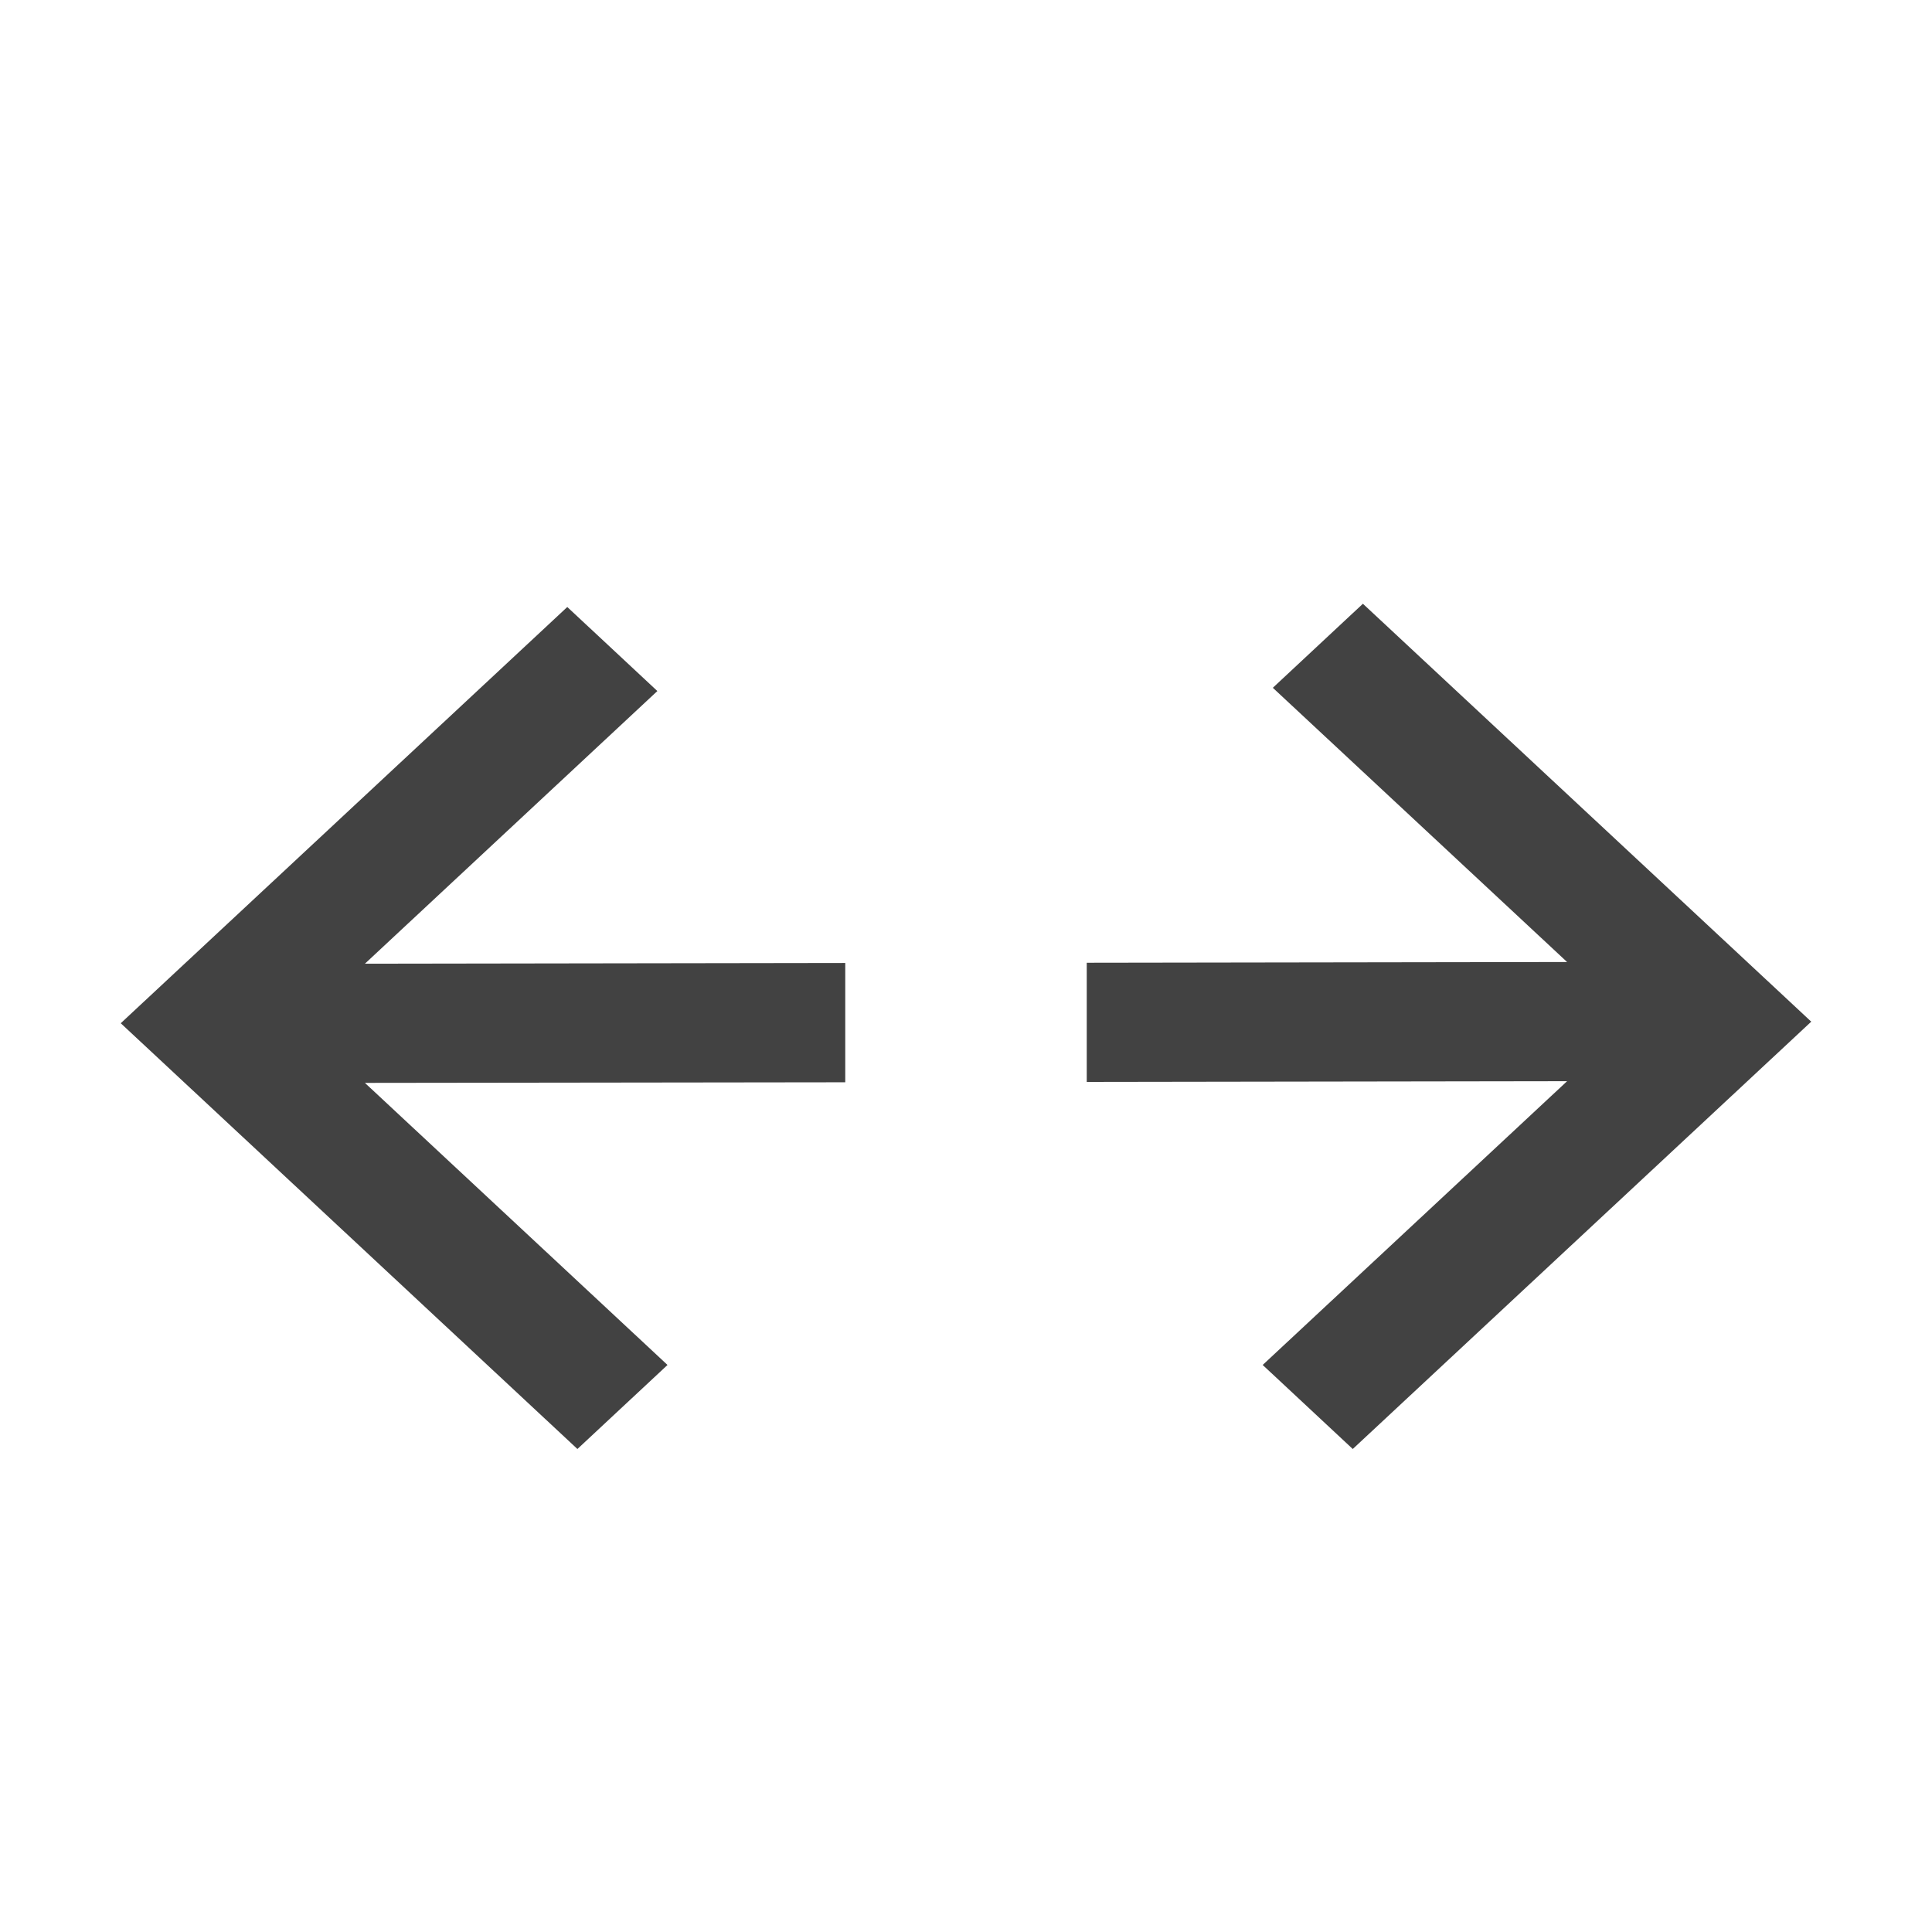 <svg width="16" height="16" viewBox="0 0 16 16" fill="none" xmlns="http://www.w3.org/2000/svg">
<path fill-rule="evenodd" clip-rule="evenodd" d="M11.203 12L10.457 11.304L12.978 8.954L9 8.96L9 7.973L12.978 7.967L10.541 5.696L11.287 5L15 8.461L11.203 12ZM7 7.975L3.022 7.981L5.444 5.723L4.698 5.027L1 8.474L4.782 12L5.528 11.304L3.022 8.968L7 8.963L7 7.975Z" fill="#424242"/>
</svg>
